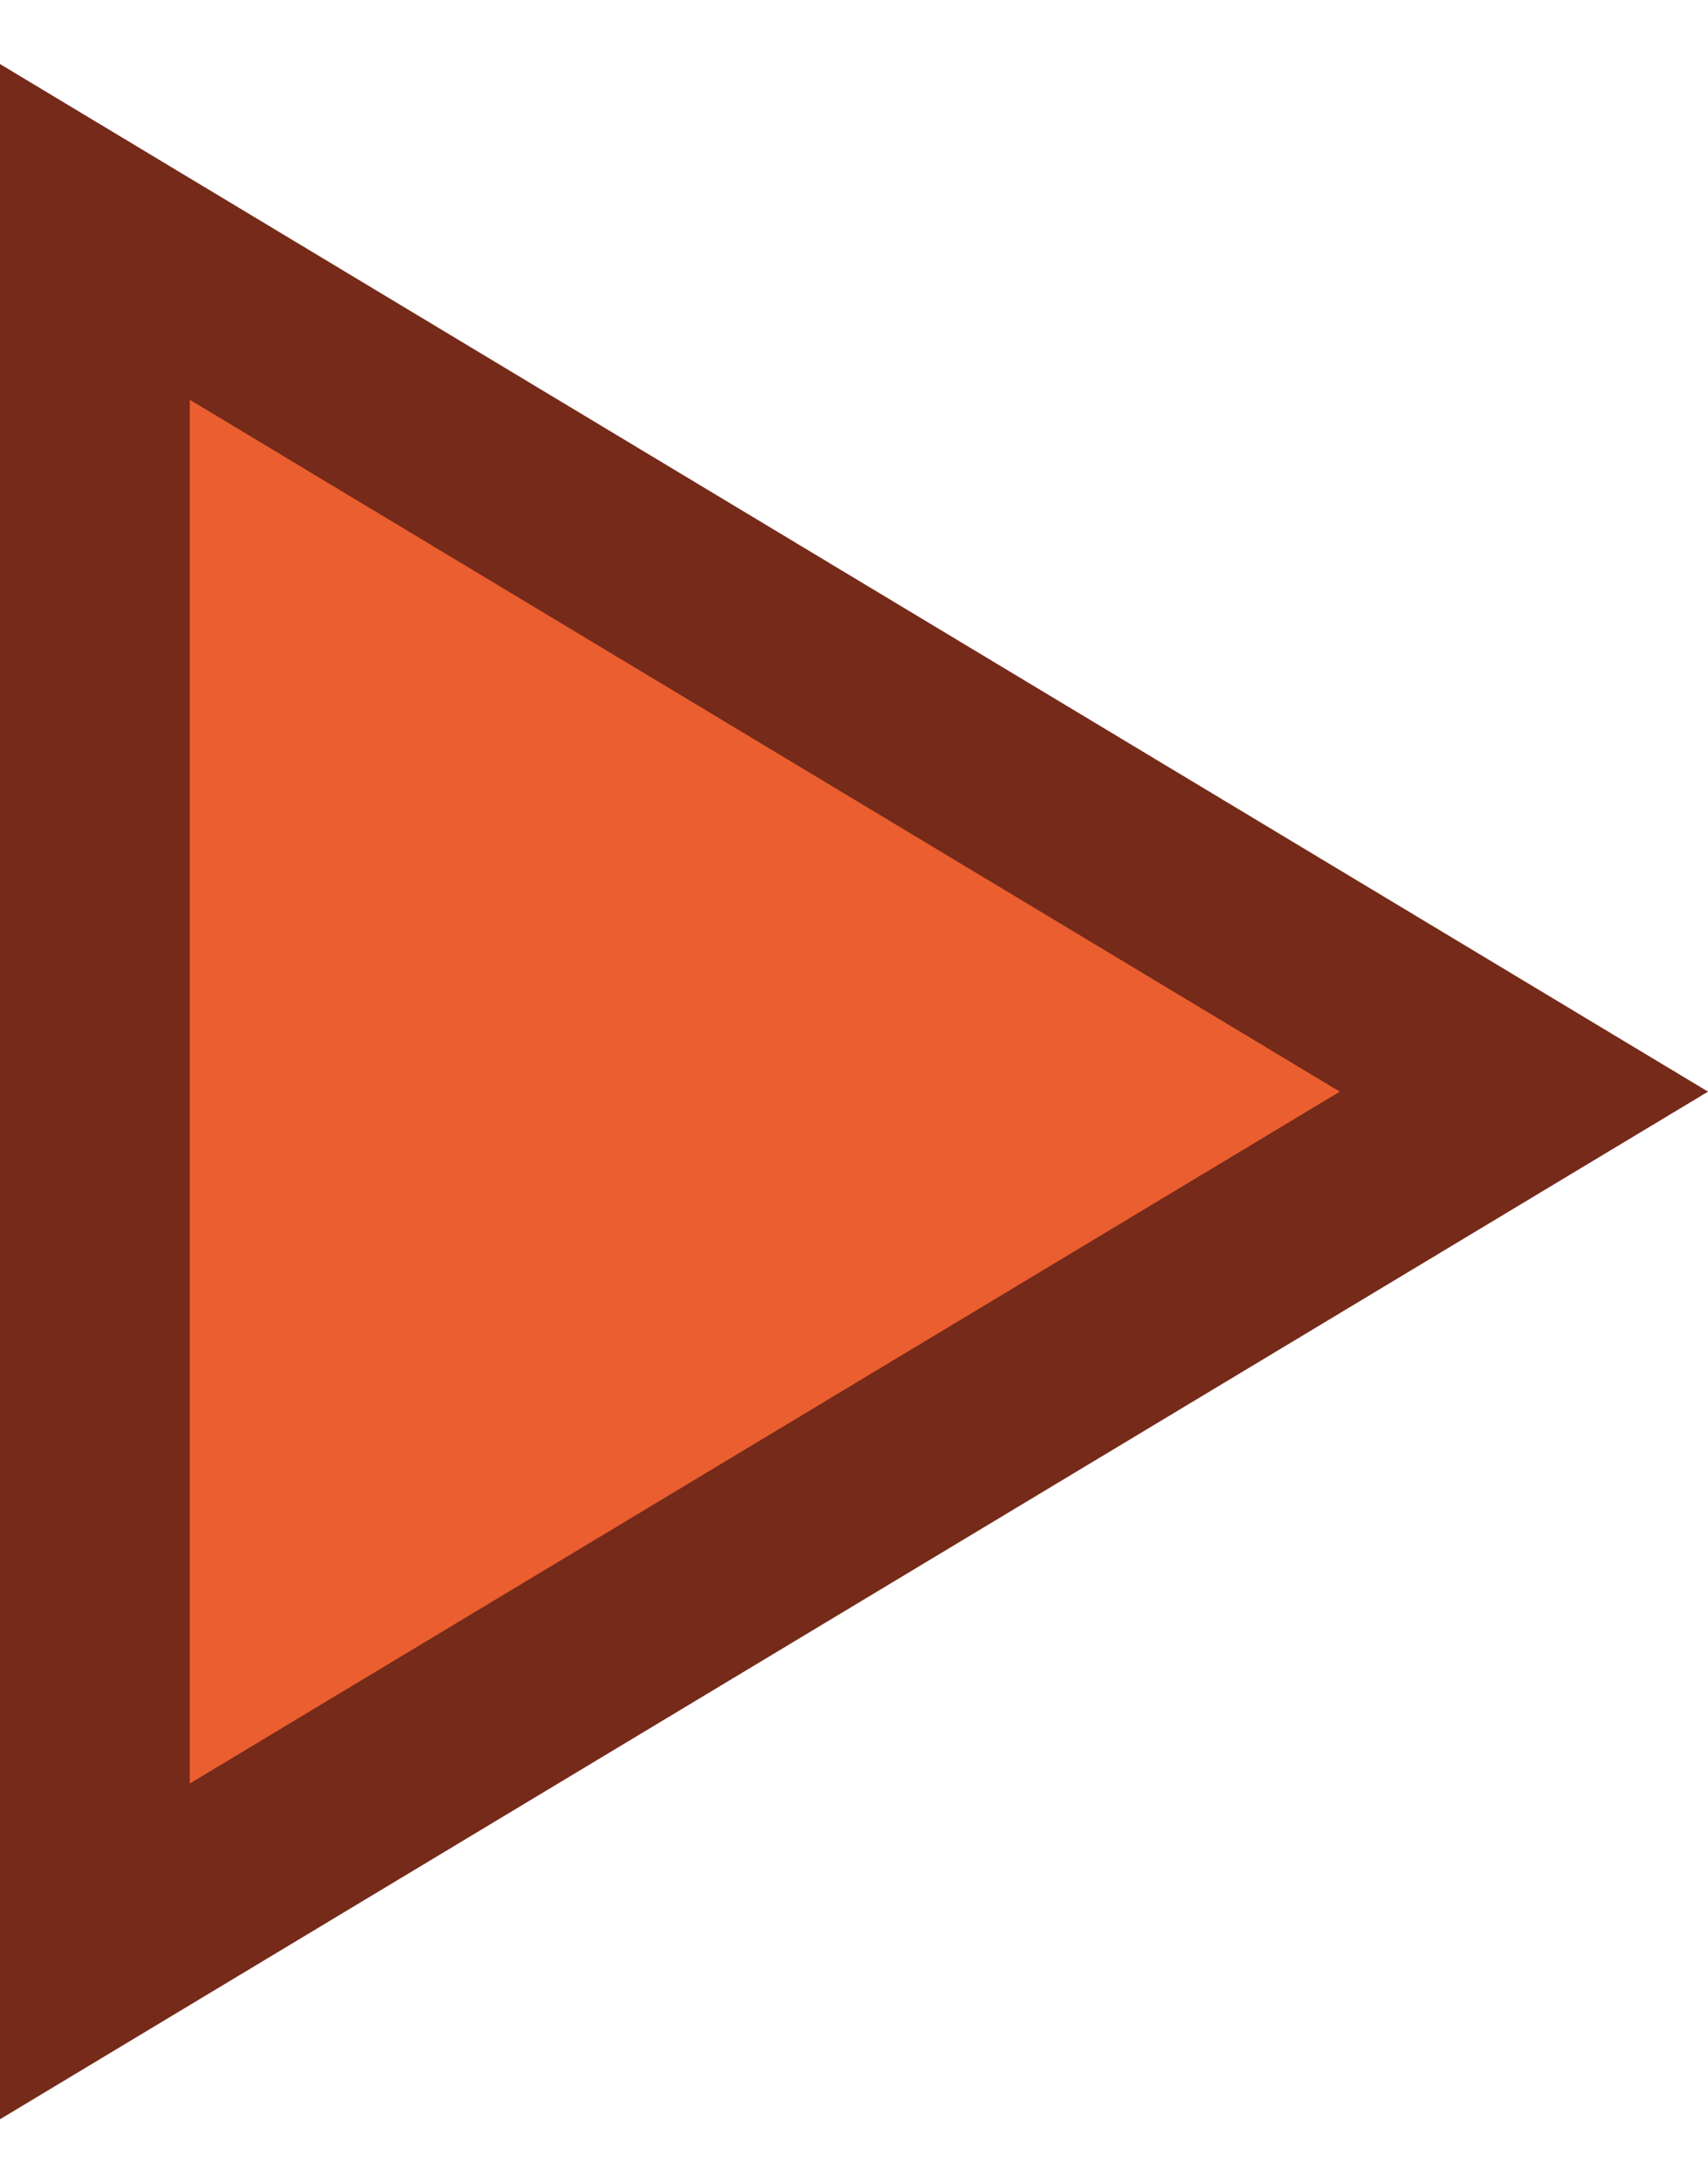 <svg width="18" height="23" viewBox="0 0 18 23" fill="none" xmlns="http://www.w3.org/2000/svg">
<path id="Polygon 1" d="M1 2.443L16.06 11.5L1 20.557V2.443Z" fill="#EA5E2F" stroke="#762A19" stroke-width="2"/>
</svg>
